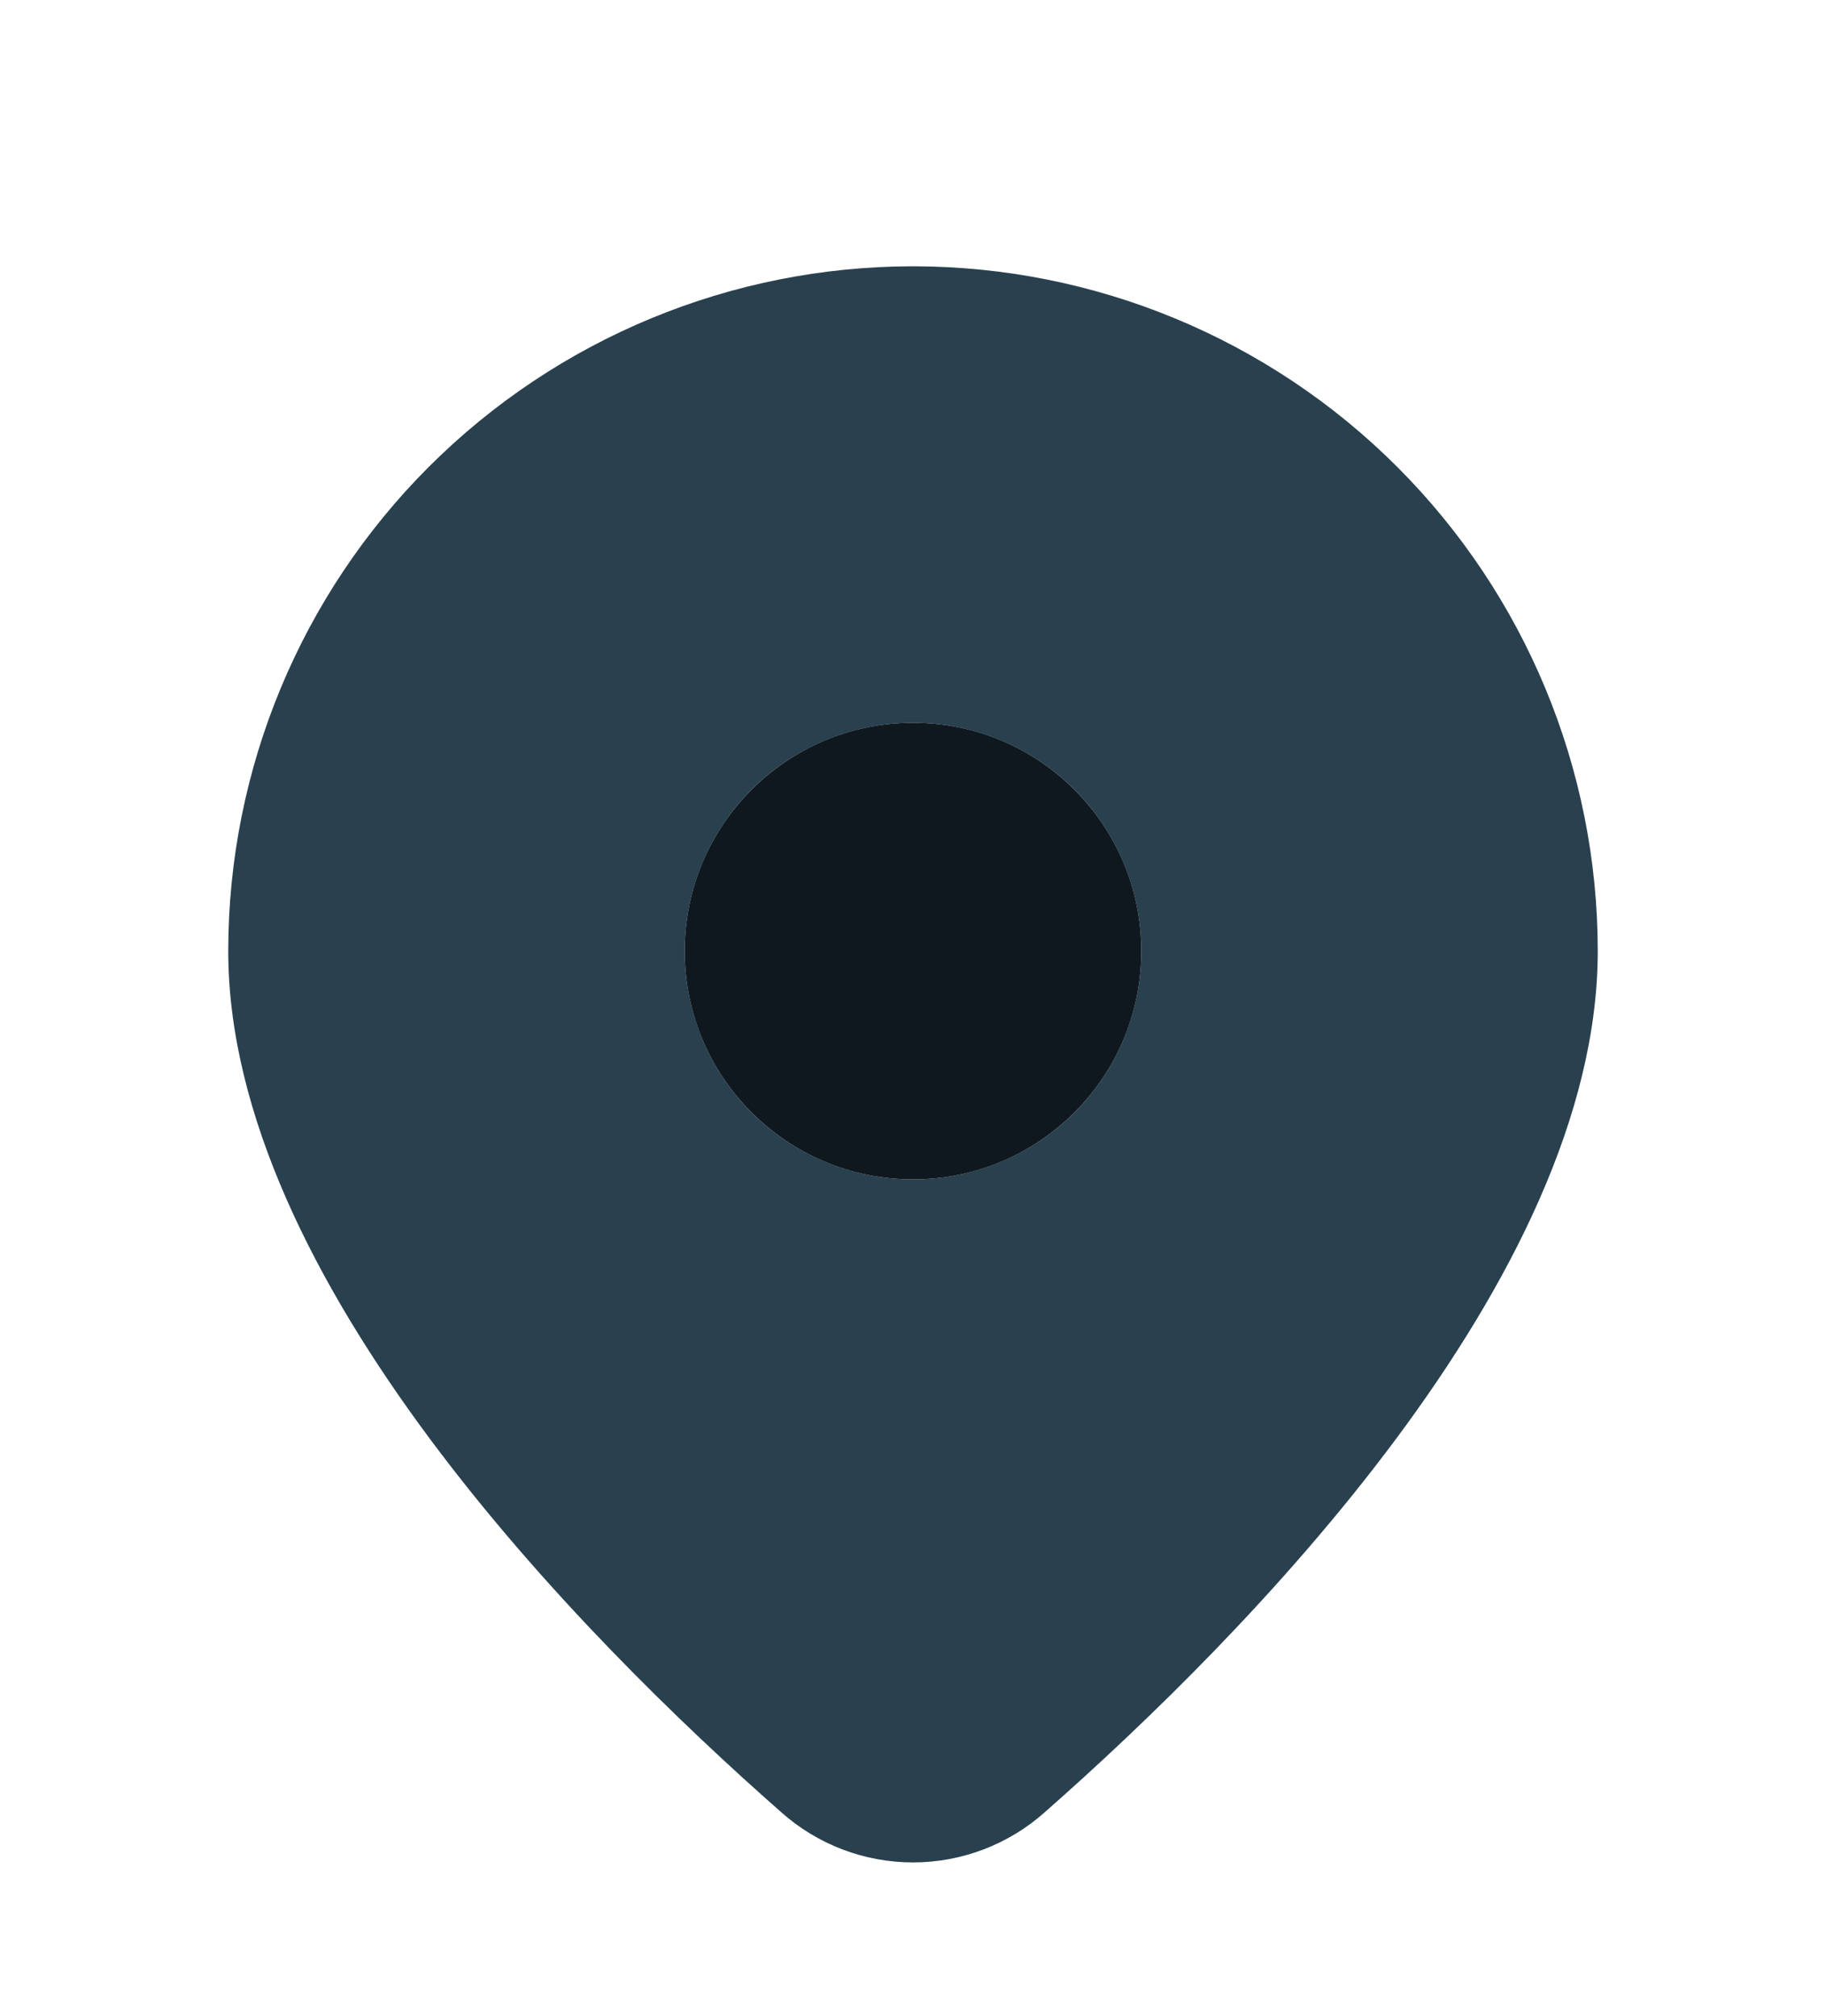 <svg width="48" height="53" viewBox="0 0 48 53" fill="none" xmlns="http://www.w3.org/2000/svg">
<g filter="url(#filter0_d_15961_4756)">
<path d="M27.468 43.632C32.697 39.03 42 29.628 42 21C42 16.226 40.104 11.648 36.728 8.272C33.352 4.896 28.774 3 24 3C19.226 3 14.648 4.896 11.272 8.272C7.896 11.648 6 16.226 6 21C6 29.628 15.3 39.03 20.532 43.632C21.486 44.484 22.721 44.955 24 44.955C25.279 44.955 26.514 44.484 27.468 43.632ZM18 21C18 19.409 18.632 17.883 19.757 16.757C20.883 15.632 22.409 15 24 15C25.591 15 27.117 15.632 28.243 16.757C29.368 17.883 30 19.409 30 21C30 22.591 29.368 24.117 28.243 25.243C27.117 26.368 25.591 27 24 27C22.409 27 20.883 26.368 19.757 25.243C18.632 24.117 18 22.591 18 21Z" fill="#29404F"/>
<circle cx="24" cy="21" r="6" fill="#0F181F"/>
</g>
<defs>
<filter id="filter0_d_15961_4756" x="-4" y="0" width="56" height="56" filterUnits="userSpaceOnUse" color-interpolation-filters="sRGB">
<feFlood flood-opacity="0" result="BackgroundImageFix"/>
<feColorMatrix in="SourceAlpha" type="matrix" values="0 0 0 0 0 0 0 0 0 0 0 0 0 0 0 0 0 0 127 0" result="hardAlpha"/>
<feOffset dy="4"/>
<feGaussianBlur stdDeviation="2"/>
<feComposite in2="hardAlpha" operator="out"/>
<feColorMatrix type="matrix" values="0 0 0 0 0 0 0 0 0 0 0 0 0 0 0 0 0 0 0.25 0"/>
<feBlend mode="normal" in2="BackgroundImageFix" result="effect1_dropShadow_15961_4756"/>
<feBlend mode="normal" in="SourceGraphic" in2="effect1_dropShadow_15961_4756" result="shape"/>
</filter>
</defs>
</svg>

